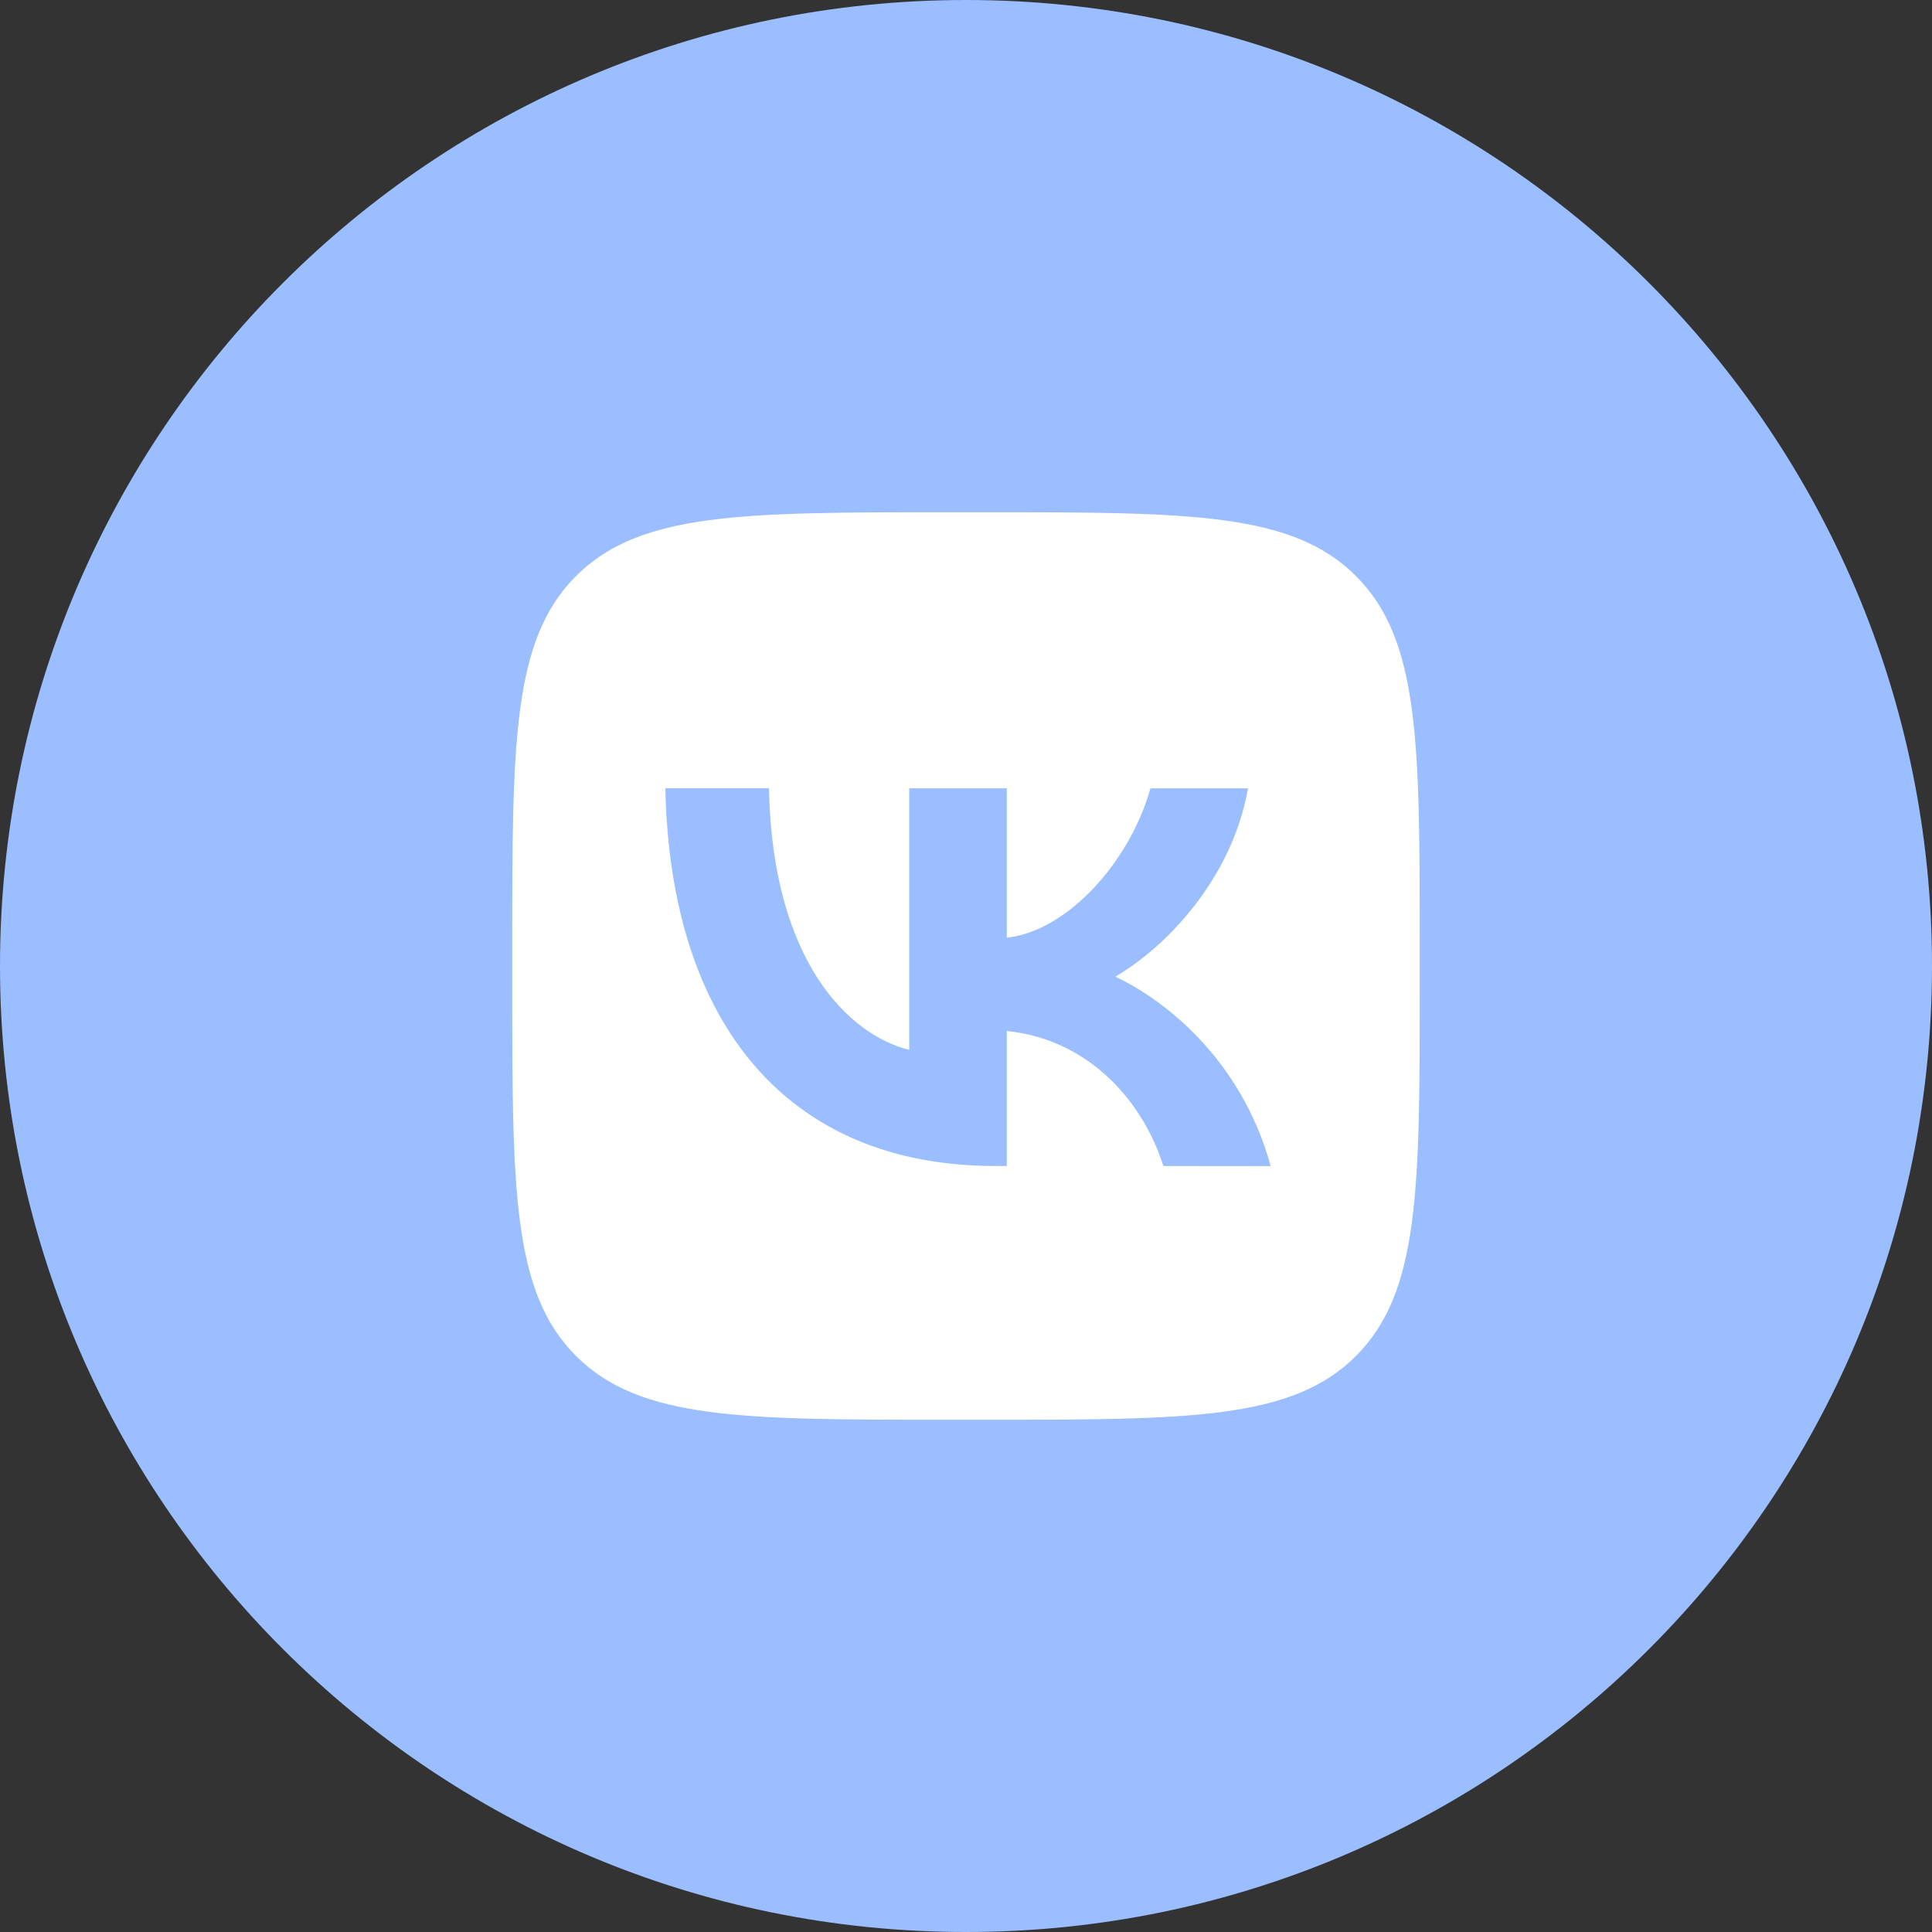 <svg width="1024" height="1024" fill="none" xmlns="http://www.w3.org/2000/svg"><rect width="100%" height="100%" fill="#333333" stroke="none"/><g clip-path="url(#a)"><path d="M512 1024c282.77 0 512-229.23 512-512S794.77 0 512 0 0 229.23 0 512s229.23 512 512 512Z" fill="#9ABEFF"/><path d="M718.69 305.31c-33.81-33.81-88.23-33.81-197.07-33.81h-19.24c-108.84 0-163.26 0-197.07 33.81s-33.81 88.23-33.81 197.07v19.24c0 108.84 0 163.26 33.81 197.07s88.23 33.81 197.07 33.81h19.24c108.84 0 163.26 0 197.07-33.81s33.81-88.23 33.81-197.07v-19.24c0-108.84 0-163.26-33.81-197.07ZM616.62 618c-12.23-38.08-42.69-67.54-83-71.55V618h-6.21c-109.63 0-172.16-75.16-174.76-200.22h54.91c1.8 91.79 42.29 130.67 74.35 138.69V417.81h51.71V497c31.67-3.41 64.93-39.48 76.15-79.16h51.71c-8.62 48.9-44.69 85-70.35 99.81 25.65 12 66.74 43.49 82.37 100.41l-56.88-.06Z" fill="#fff"/></g><defs><clipPath id="a"><path fill="#fff" d="M0 0h1024v1024H0z"/></clipPath></defs></svg>